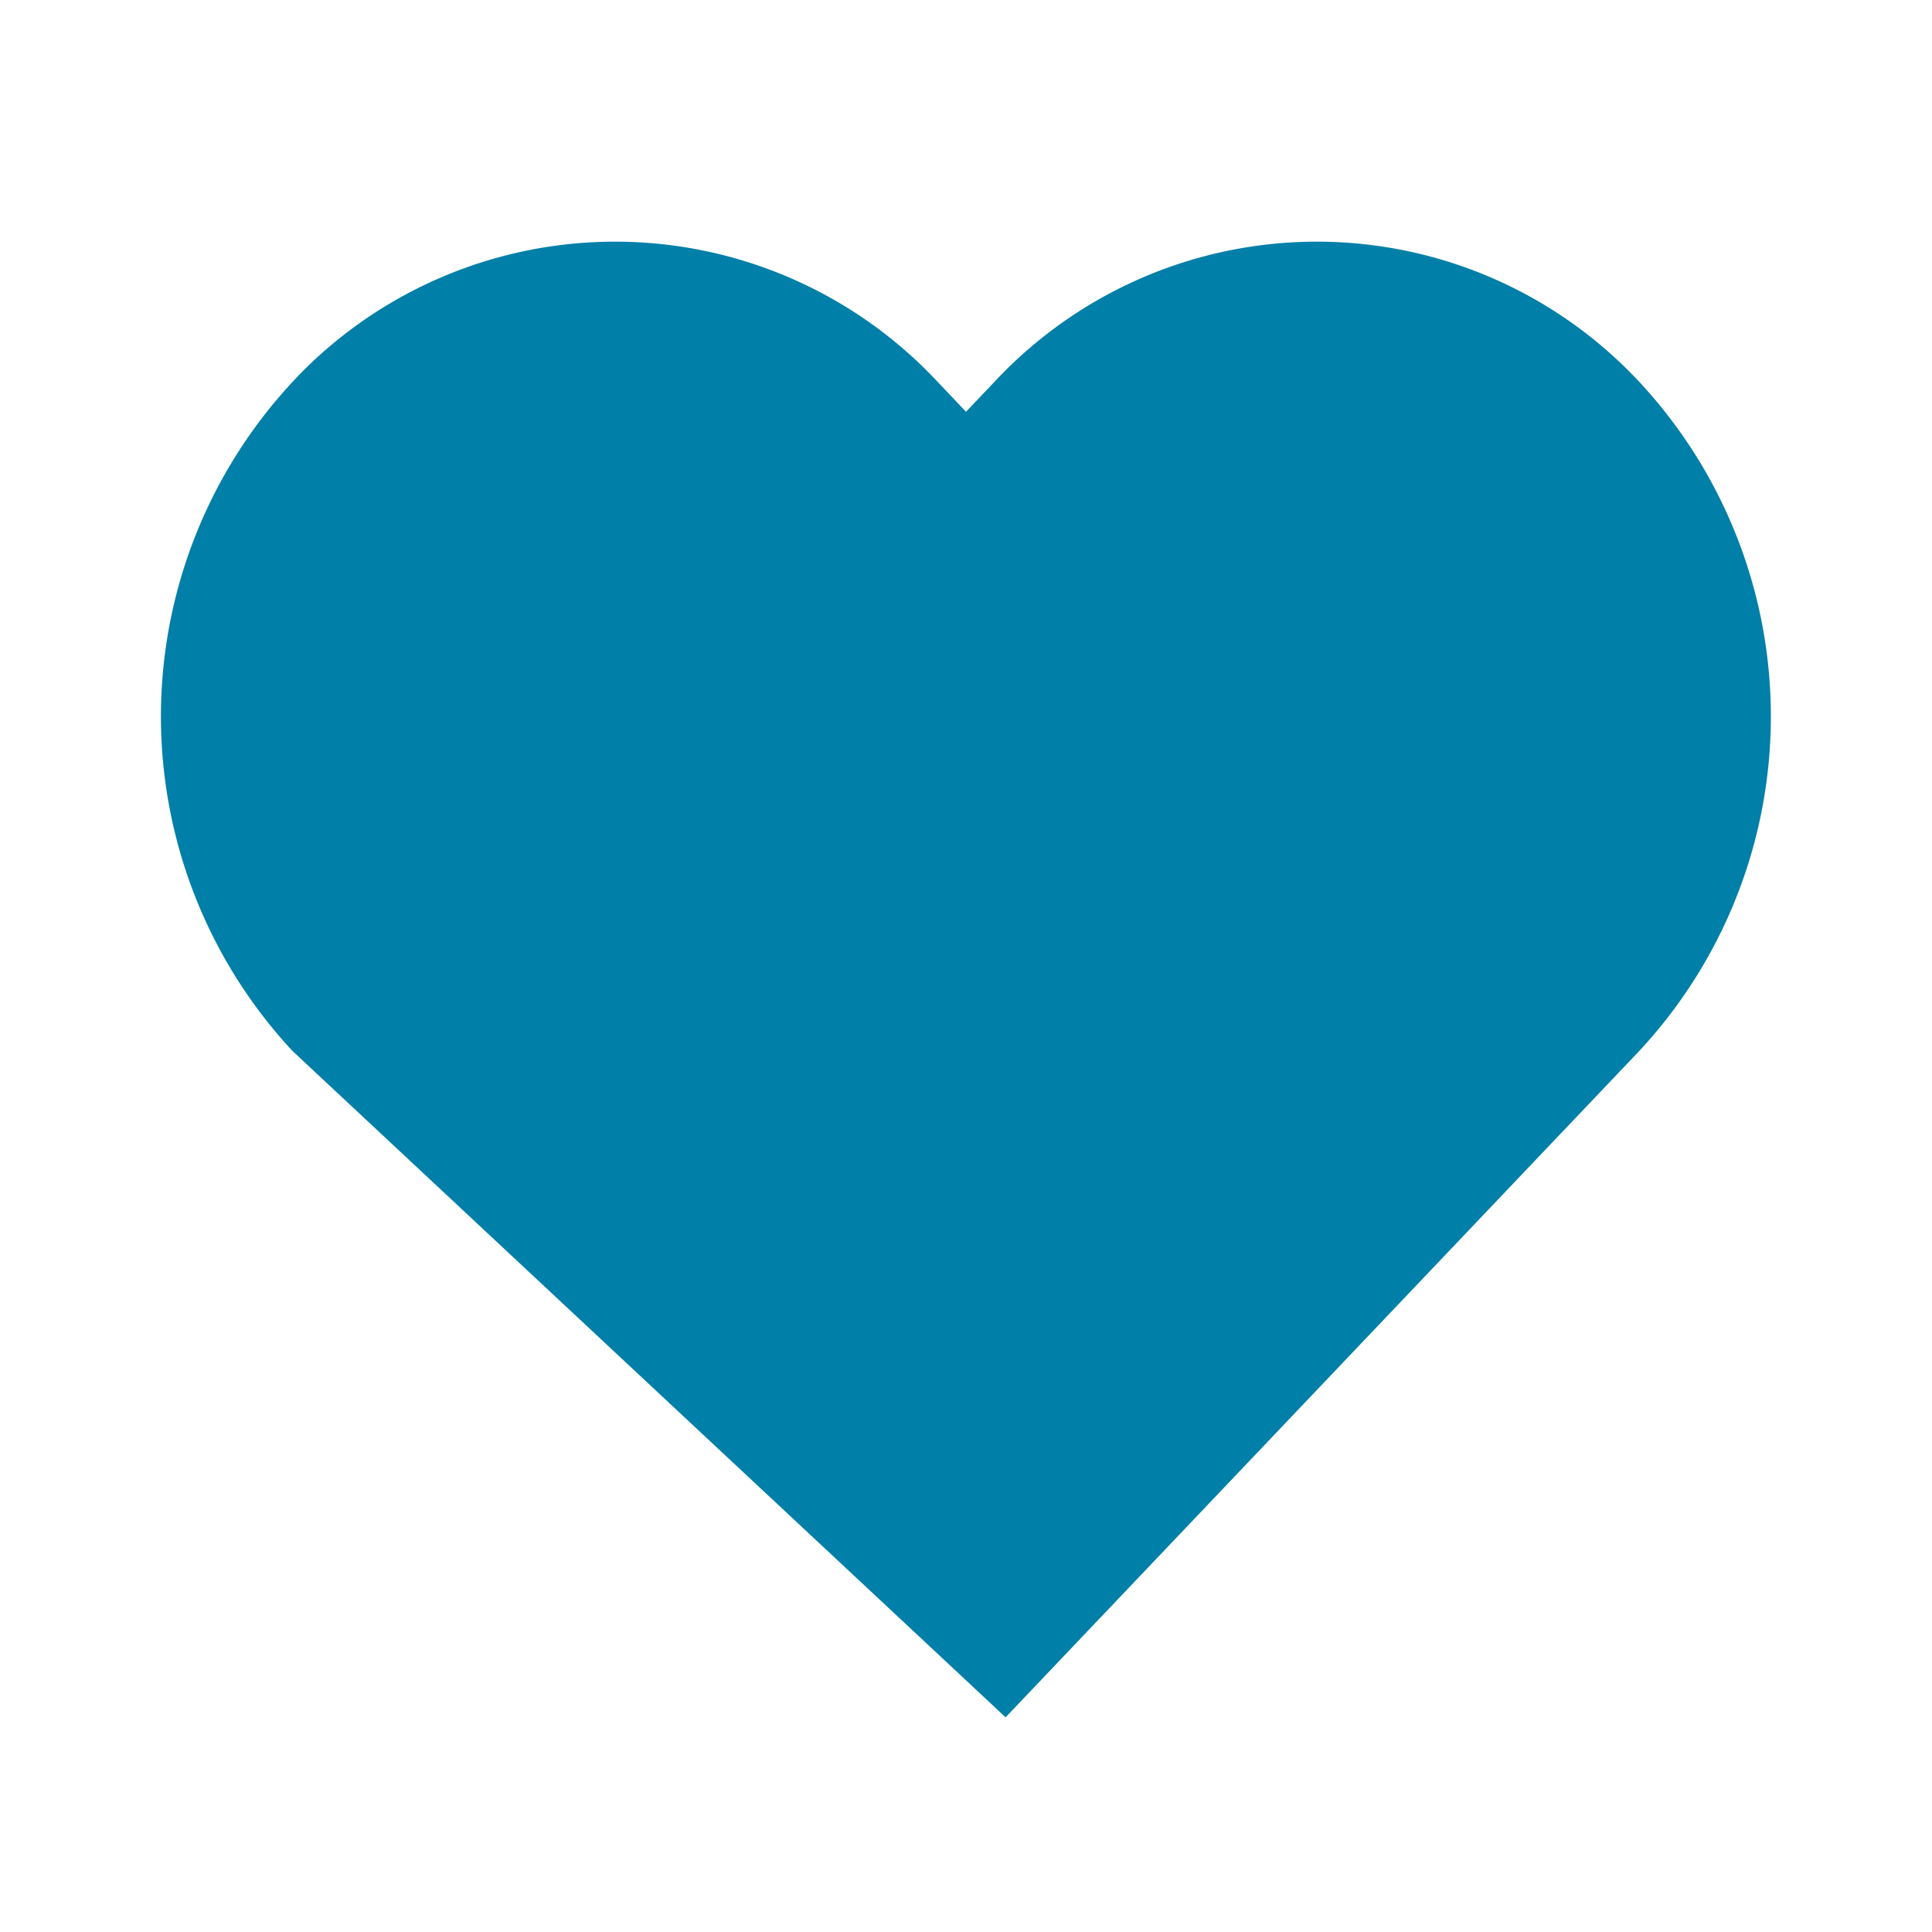 <svg id="Like" xmlns="http://www.w3.org/2000/svg" width="24" height="24" viewBox="0 0 24 24">
  <rect id="Guide" width="24" height="24" fill="#fff" opacity="0"/>
  <path id="패스_3387" data-name="패스 3387" d="M239.26,245.567l7.871-8.277a6.1,6.1,0,0,0,0-8.313,5.476,5.476,0,0,0-8.009,0l-.354.372-.353-.372a5.481,5.481,0,0,0-7.729-.283q-.147.136-.283.283a6.1,6.1,0,0,0,0,8.314Z" transform="translate(-226.768 -224.234)" fill="#007fa8"/>
</svg>
